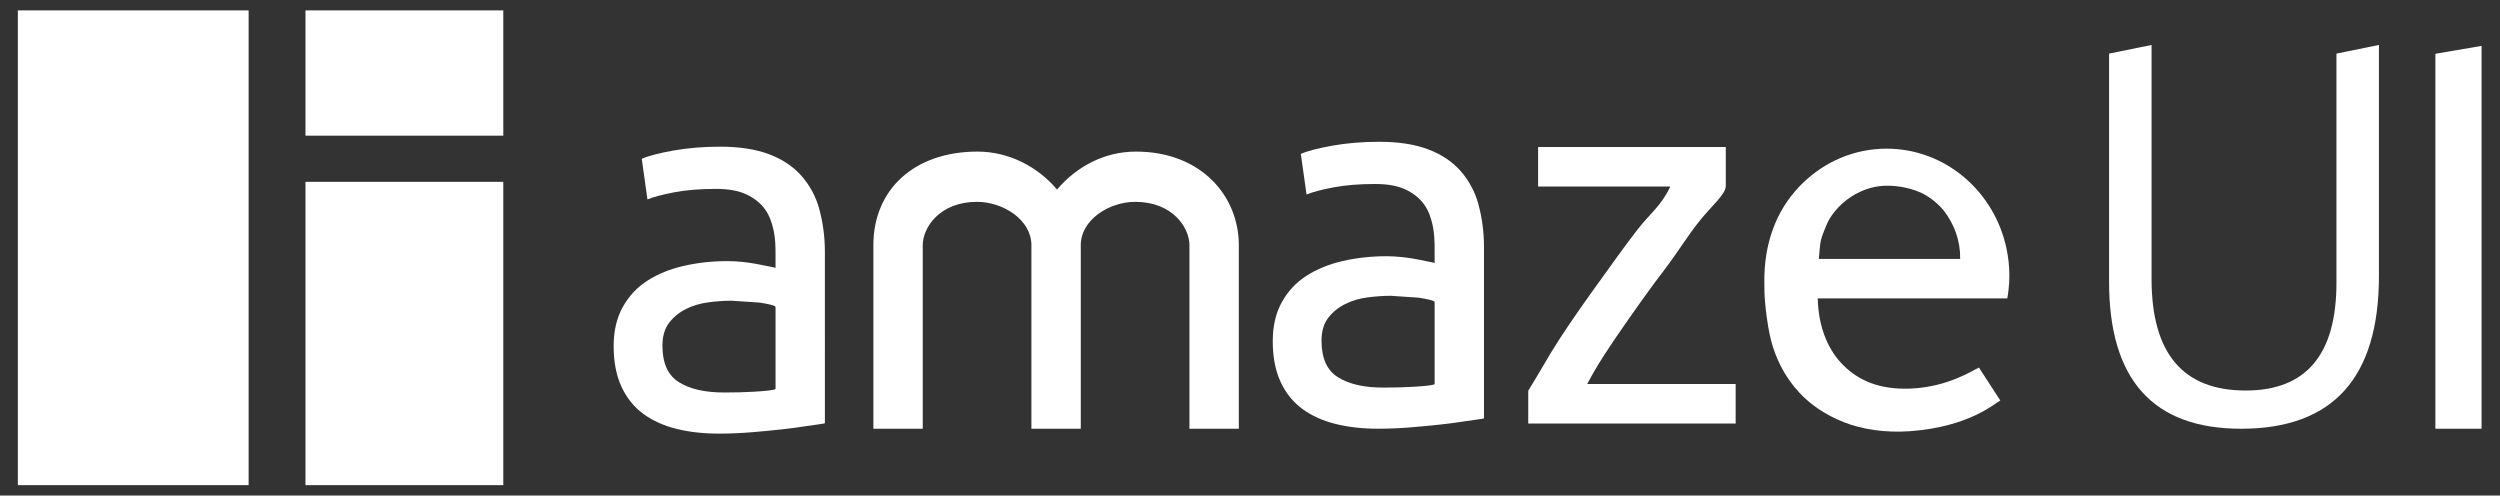 <?xml version="1.0" encoding="utf-8"?>
<!-- Generator: Adobe Illustrator 17.0.0, SVG Export Plug-In . SVG Version: 6.00 Build 0)  -->
<!DOCTYPE svg PUBLIC "-//W3C//DTD SVG 1.1//EN" "http://www.w3.org/Graphics/SVG/1.1/DTD/svg11.dtd">
<svg version="1.1" id="图层_1" xmlns="http://www.w3.org/2000/svg" xmlns:xlink="http://www.w3.org/1999/xlink" x="0px" y="0px"
	 width="174px" height="34.489px" viewBox="0 0 174 34.489" enable-background="new 0 0 174 34.489" xml:space="preserve">
<rect x="0" y="0" width="174" height="34.489" fill="#333333" stroke="none"/>
<g>
	<rect x="21.261" y="12.656" fill="#FFFFFF" width="13.768" height="21.11"/>
	<rect x="1.242" y="0.723" fill="#FFFFFF" width="16.062" height="33.043"/>
	<rect x="21.261" y="0.723" fill="#FFFFFF" width="13.768" height="8.72"/>
</g>
<g>
	<polygon fill="#FFFFFF" points="169.503,29.84 172.717,29.84 172.717,3.194 169.503,3.743 	"/>
	<path fill="#FFFFFF" d="M55.789,12.246c-0.567-0.646-1.314-1.149-2.242-1.504c-0.929-0.354-2.068-0.533-3.42-0.533
		c-1.181,0-2.279,0.092-3.291,0.274c-1.014,0.185-1.738,0.375-2.17,0.57l0.396,2.827c0.41-0.172,1.032-0.336,1.863-0.496
		c0.833-0.159,1.802-0.238,2.912-0.238c0.868,0,1.573,0.128,2.117,0.386c0.543,0.256,0.971,0.598,1.285,1.027
		c0.312,0.428,0.481,0.917,0.603,1.468c0.121,0.55,0.135,1.106,0.135,1.669v0.954c0-0.023-0.22-0.06-0.46-0.109
		c-0.241-0.047-0.501-0.103-0.826-0.164c-0.325-0.062-0.659-0.111-1.018-0.148c-0.363-0.036-0.708-0.056-1.045-0.056
		c-1.061,0-2.073,0.111-3.038,0.332c-0.963,0.22-1.806,0.563-2.529,1.027c-0.724,0.467-1.297,1.076-1.718,1.836
		c-0.421,0.76-0.633,1.665-0.633,2.718c0,1.101,0.181,2.043,0.542,2.826c0.363,0.784,0.869,1.412,1.519,1.891
		c0.652,0.475,1.424,0.826,2.317,1.047c0.892,0.22,1.868,0.329,2.929,0.329c0.749,0,1.503-0.03,2.262-0.092
		c0.759-0.062,1.464-0.128,2.116-0.201c0.651-0.073,1.262-0.154,1.779-0.238c0.517-0.086,1.238-0.152,1.238-0.201V17.515
		c0-1.075-0.147-2.062-0.388-2.954C56.786,13.666,56.355,12.896,55.789,12.246z M52.849,21.058c0.54,0.088,1.129,0.191,1.129,0.313
		v5.692c0,0.098-0.877,0.164-1.492,0.2c-0.615,0.037-1.297,0.055-2.093,0.055c-1.325,0-2.365-0.237-3.136-0.716
		c-0.771-0.477-1.152-1.327-1.152-2.551c0-0.66,0.161-1.194,0.475-1.598c0.313-0.401,0.706-0.72,1.177-0.952
		c0.47-0.233,0.989-0.388,1.557-0.46c0.564-0.073,1.103-0.111,1.609-0.111"/>
	<path fill="#FFFFFF" d="M79.05,10.551c-2.204,0-4.148,1.066-5.48,2.641c-1.33-1.575-3.333-2.641-5.534-2.641
		c-4.41,0-7.249,2.645-7.249,6.509v12.78h3.436c0,0,0-9.514,0-12.779c0-1.205,1.159-3.013,3.773-3.013
		c1.822,0,3.79,1.253,3.79,3.013c0,3.222,0,12.779,0,12.779h3.436c0,0,0-9.6,0-12.779c0-1.76,1.968-3.013,3.79-3.013
		c2.612,0,3.773,1.807,3.773,3.013c0,3.222,0,12.779,0,12.779h3.437V17.061C86.221,13.667,83.63,10.551,79.05,10.551z"/>
	<path fill="#FFFFFF" d="M101.661,11.905c-0.567-0.646-1.314-1.149-2.242-1.504c-0.929-0.354-2.068-0.533-3.42-0.533
		c-1.181,0-2.279,0.092-3.291,0.274c-1.014,0.185-1.738,0.375-2.17,0.57l0.396,2.827c0.41-0.172,1.032-0.336,1.863-0.496
		c0.833-0.159,1.802-0.238,2.912-0.238c0.868,0,1.573,0.128,2.117,0.386c0.543,0.256,0.971,0.598,1.285,1.027
		c0.312,0.428,0.481,0.917,0.603,1.468c0.121,0.55,0.135,1.106,0.135,1.669v0.954c0-0.023-0.22-0.06-0.46-0.109
		c-0.241-0.047-0.501-0.103-0.826-0.164c-0.325-0.062-0.659-0.111-1.018-0.148c-0.363-0.036-0.708-0.056-1.044-0.056
		c-1.061,0-2.073,0.111-3.038,0.332c-0.963,0.22-1.806,0.563-2.529,1.027c-0.724,0.467-1.297,1.076-1.718,1.836
		c-0.421,0.76-0.633,1.665-0.633,2.718c0,1.101,0.181,2.043,0.542,2.826c0.363,0.784,0.869,1.412,1.519,1.891
		c0.652,0.475,1.424,0.826,2.317,1.047c0.892,0.22,1.868,0.329,2.929,0.329c0.749,0,1.503-0.03,2.262-0.092
		c0.759-0.062,1.464-0.128,2.116-0.201c0.651-0.073,1.262-0.154,1.779-0.238c0.517-0.086,1.238-0.152,1.238-0.201V17.173
		c0-1.075-0.147-2.062-0.388-2.954C102.658,13.324,102.227,12.554,101.661,11.905z M98.721,20.716
		c0.54,0.088,1.129,0.191,1.129,0.313v5.692c0,0.098-0.877,0.164-1.492,0.2c-0.615,0.037-1.297,0.055-2.093,0.055
		c-1.325,0-2.365-0.237-3.136-0.716c-0.771-0.477-1.152-1.327-1.152-2.551c0-0.66,0.161-1.194,0.475-1.598
		c0.313-0.401,0.706-0.72,1.177-0.952c0.47-0.233,0.989-0.388,1.557-0.46c0.564-0.073,1.103-0.111,1.609-0.111"/>
	<path fill="#FFFFFF" d="M112.983,22.736c0.954-1.371,1.905-2.712,2.859-3.961c0.951-1.247,1.638-2.401,2.471-3.429
		c0.83-1.026,1.802-1.836,1.802-2.401V10.23h-13.062v2.751h9.203c-0.649,1.372-1.415,1.872-2.296,3.011
		c-0.882,1.136-1.786,2.414-2.712,3.698c-0.929,1.286-1.859,2.607-2.704,3.905c-0.845,1.299-1.491,2.518-2.178,3.593v2.29h14.436
		v-2.75h-10.333C111.191,25.353,112.032,24.108,112.983,22.736z"/>
	<path fill="#FFFFFF" d="M139.654,17.305c-0.836-3.977-4.253-6.958-8.348-6.958c-2.247,0-4.284,0.904-5.807,2.369
		c-1.681,1.615-2.62,3.803-2.697,6.456c-0.009,0.322,0,0.897,0.007,1.214c0.014,0.629,0.201,2.572,0.592,3.784
		c0.397,1.213,1.001,2.258,1.816,3.14c0.813,0.879,1.85,1.572,3.109,2.073c1.258,0.501,2.913,0.756,4.636,0.626
		c4.123-0.313,5.829-1.914,6.26-2.133l-1.488-2.293c-0.434,0.195-2.149,1.346-4.727,1.461c-2.212,0.098-3.658-0.579-4.699-1.609
		c-1.043-1.029-1.745-2.602-1.793-4.665h1.062h7.879h4.252c0.034-0.197,0.066-0.395,0.086-0.596c0.037-0.326,0.058-0.655,0.058-0.99
		C139.851,18.537,139.782,17.91,139.654,17.305z M126.6,18.022c-0.001-0.023-0.003-0.048-0.004-0.068
		c0.069-0.645,0.046-1.066,0.279-1.678c0.151-0.386,0.282-0.724,0.457-1.042c0.507-0.819,1.246-1.478,2.128-1.883
		c0.073-0.035,0.142-0.066,0.217-0.096c0.049-0.021,0.104-0.037,0.152-0.057c0.115-0.042,0.231-0.08,0.35-0.114
		c0.035-0.01,0.072-0.019,0.105-0.027c0.328-0.083,0.675-0.132,1.062-0.132c0.868,0,1.756,0.194,2.505,0.559
		c0.555,0.299,1.046,0.702,1.445,1.182c0.715,0.941,1.146,2.062,1.132,3.323c0,0.01-0.003,0.022-0.003,0.033H126.6z"/>
	<g>
		<path fill="#FFFFFF" d="M165.574,19.207c0,7.089-3.198,10.633-9.593,10.633c-6.126,0-9.189-3.41-9.189-10.227V3.731l2.957-0.602
			v16.288c0,5.176,2.182,7.763,6.549,7.763c4.213,0,6.319-2.499,6.319-7.498V3.731l2.957-0.602V19.207z"/>
	</g>
</g>
</svg>
